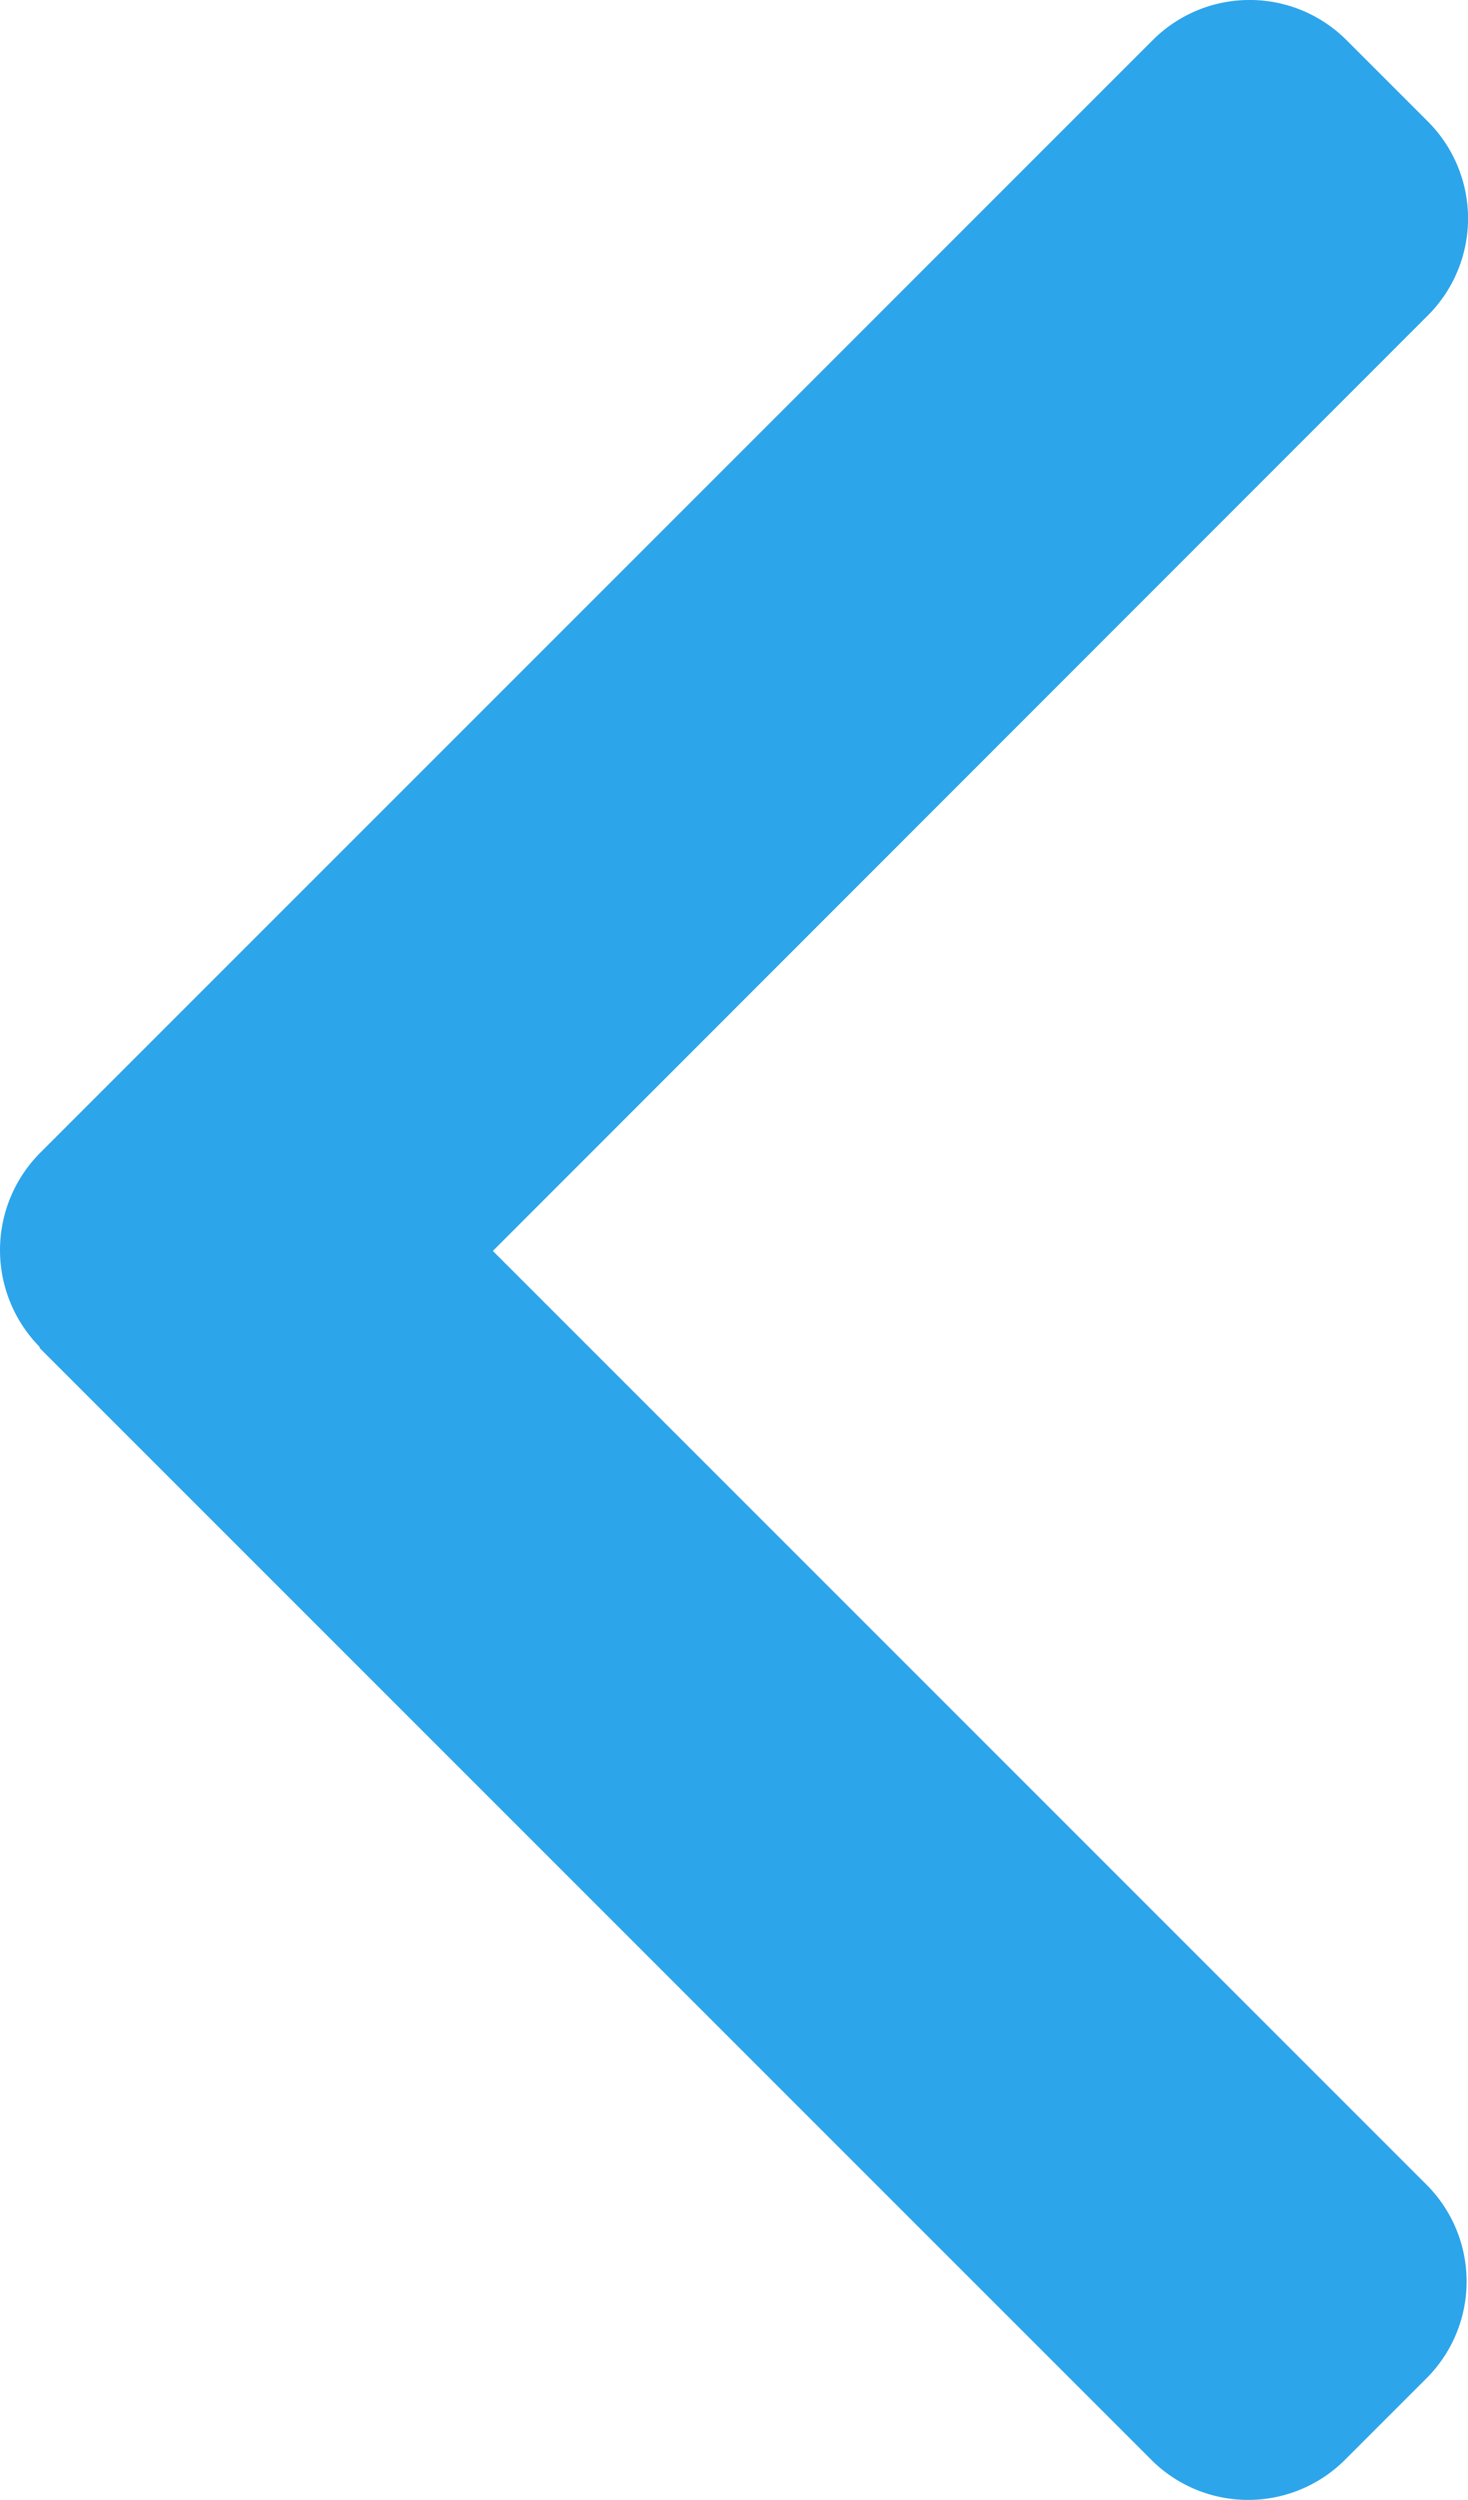 <svg xmlns="http://www.w3.org/2000/svg" width="11.962" height="20.368" viewBox="0 0 11.962 20.368">
  <g id="prevb" transform="translate(113.437 20.368) rotate(180)">
    <g id="Group_11" data-name="Group 11" transform="translate(101.478)">
      <path id="Path_82" data-name="Path 82" d="M113.116,9.387,104.054.325a1.116,1.116,0,0,0-1.575,0l-.667.667a1.115,1.115,0,0,0,0,1.575l7.609,7.609L101.8,17.8a1.117,1.117,0,0,0,0,1.576l.667.667a1.116,1.116,0,0,0,1.575,0l9.07-9.07a1.124,1.124,0,0,0,0-1.581Z" transform="translate(-101.478)" fill="#2ca5eb"/>
    </g>
  </g>
</svg>
